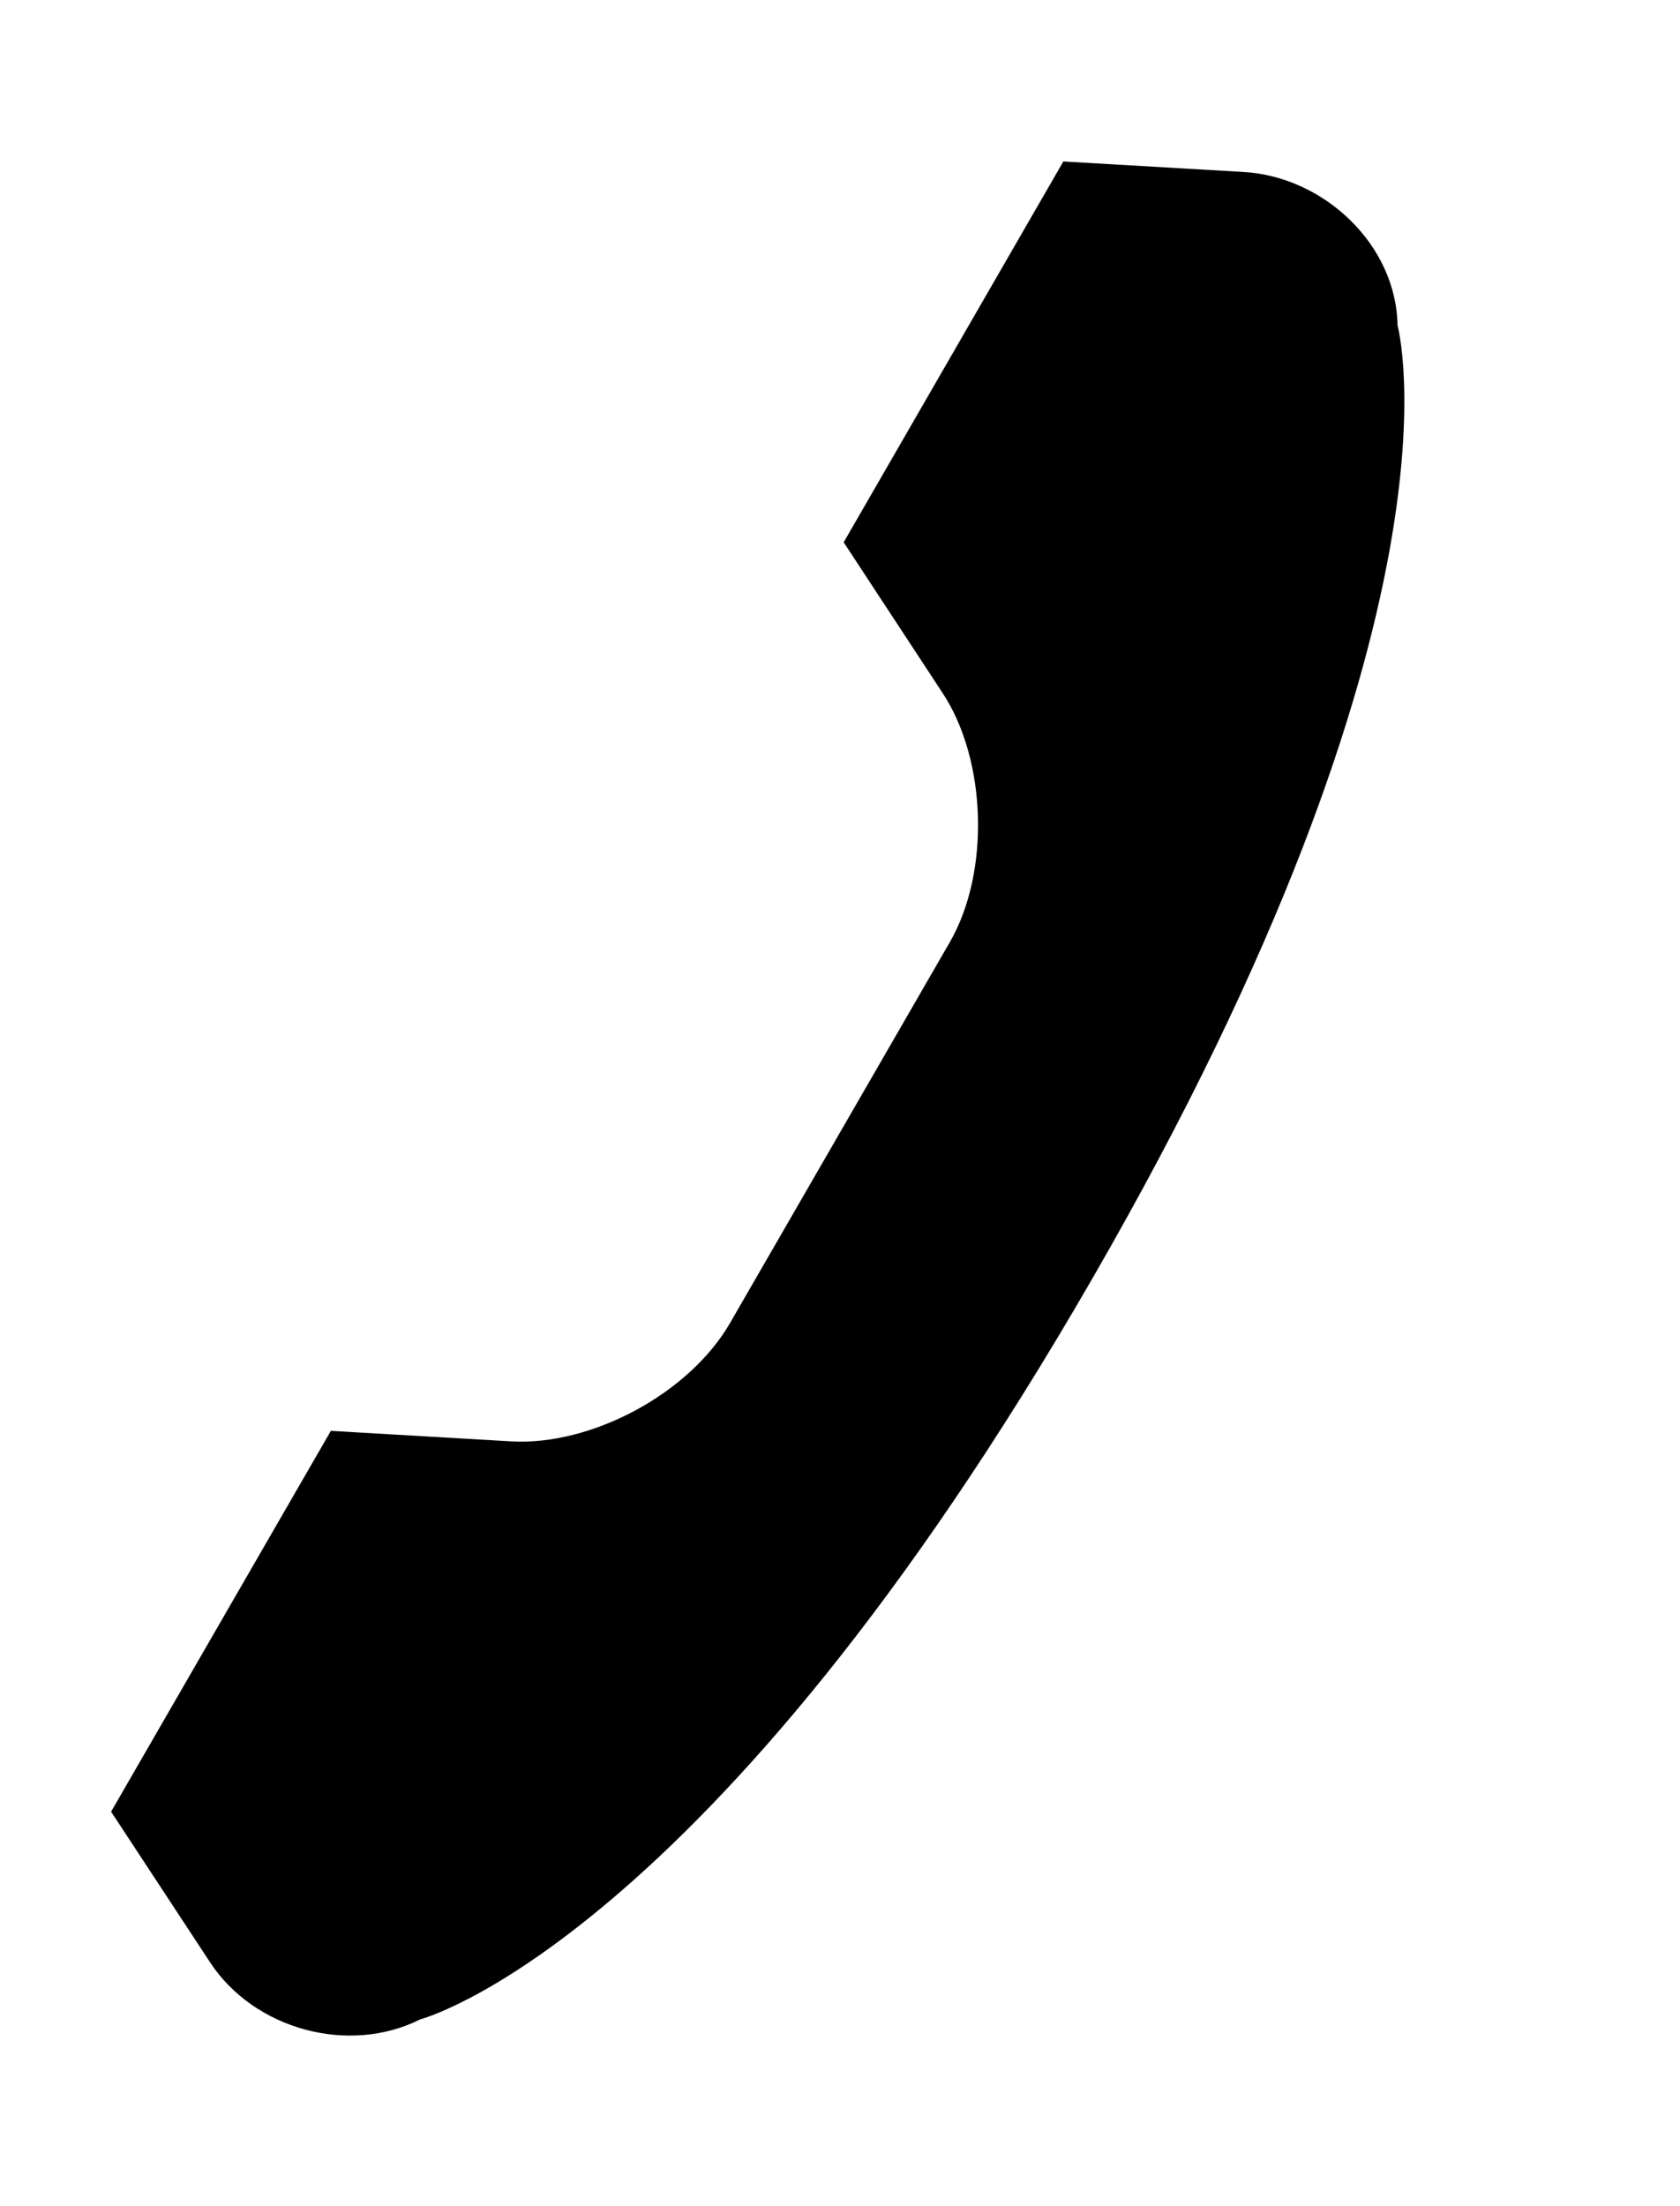 <svg width="16" height="21" viewBox="0 0 16 21" fill="none" xmlns="http://www.w3.org/2000/svg">
<path d="M11.843 1.637C12.609 1.681 13.298 2.329 13.31 3.098C13.31 3.098 14.067 5.826 10.404 12.169C6.742 18.513 4.002 19.222 4.002 19.222C3.32 19.564 2.421 19.317 2.002 18.681L1.058 17.245L3.151 13.62L4.867 13.72C5.633 13.764 6.565 13.265 6.953 12.593L9.046 8.968C9.431 8.301 9.397 7.234 8.978 6.598L8.035 5.162L10.127 1.537L11.843 1.637Z" fill="black"/>
</svg>
